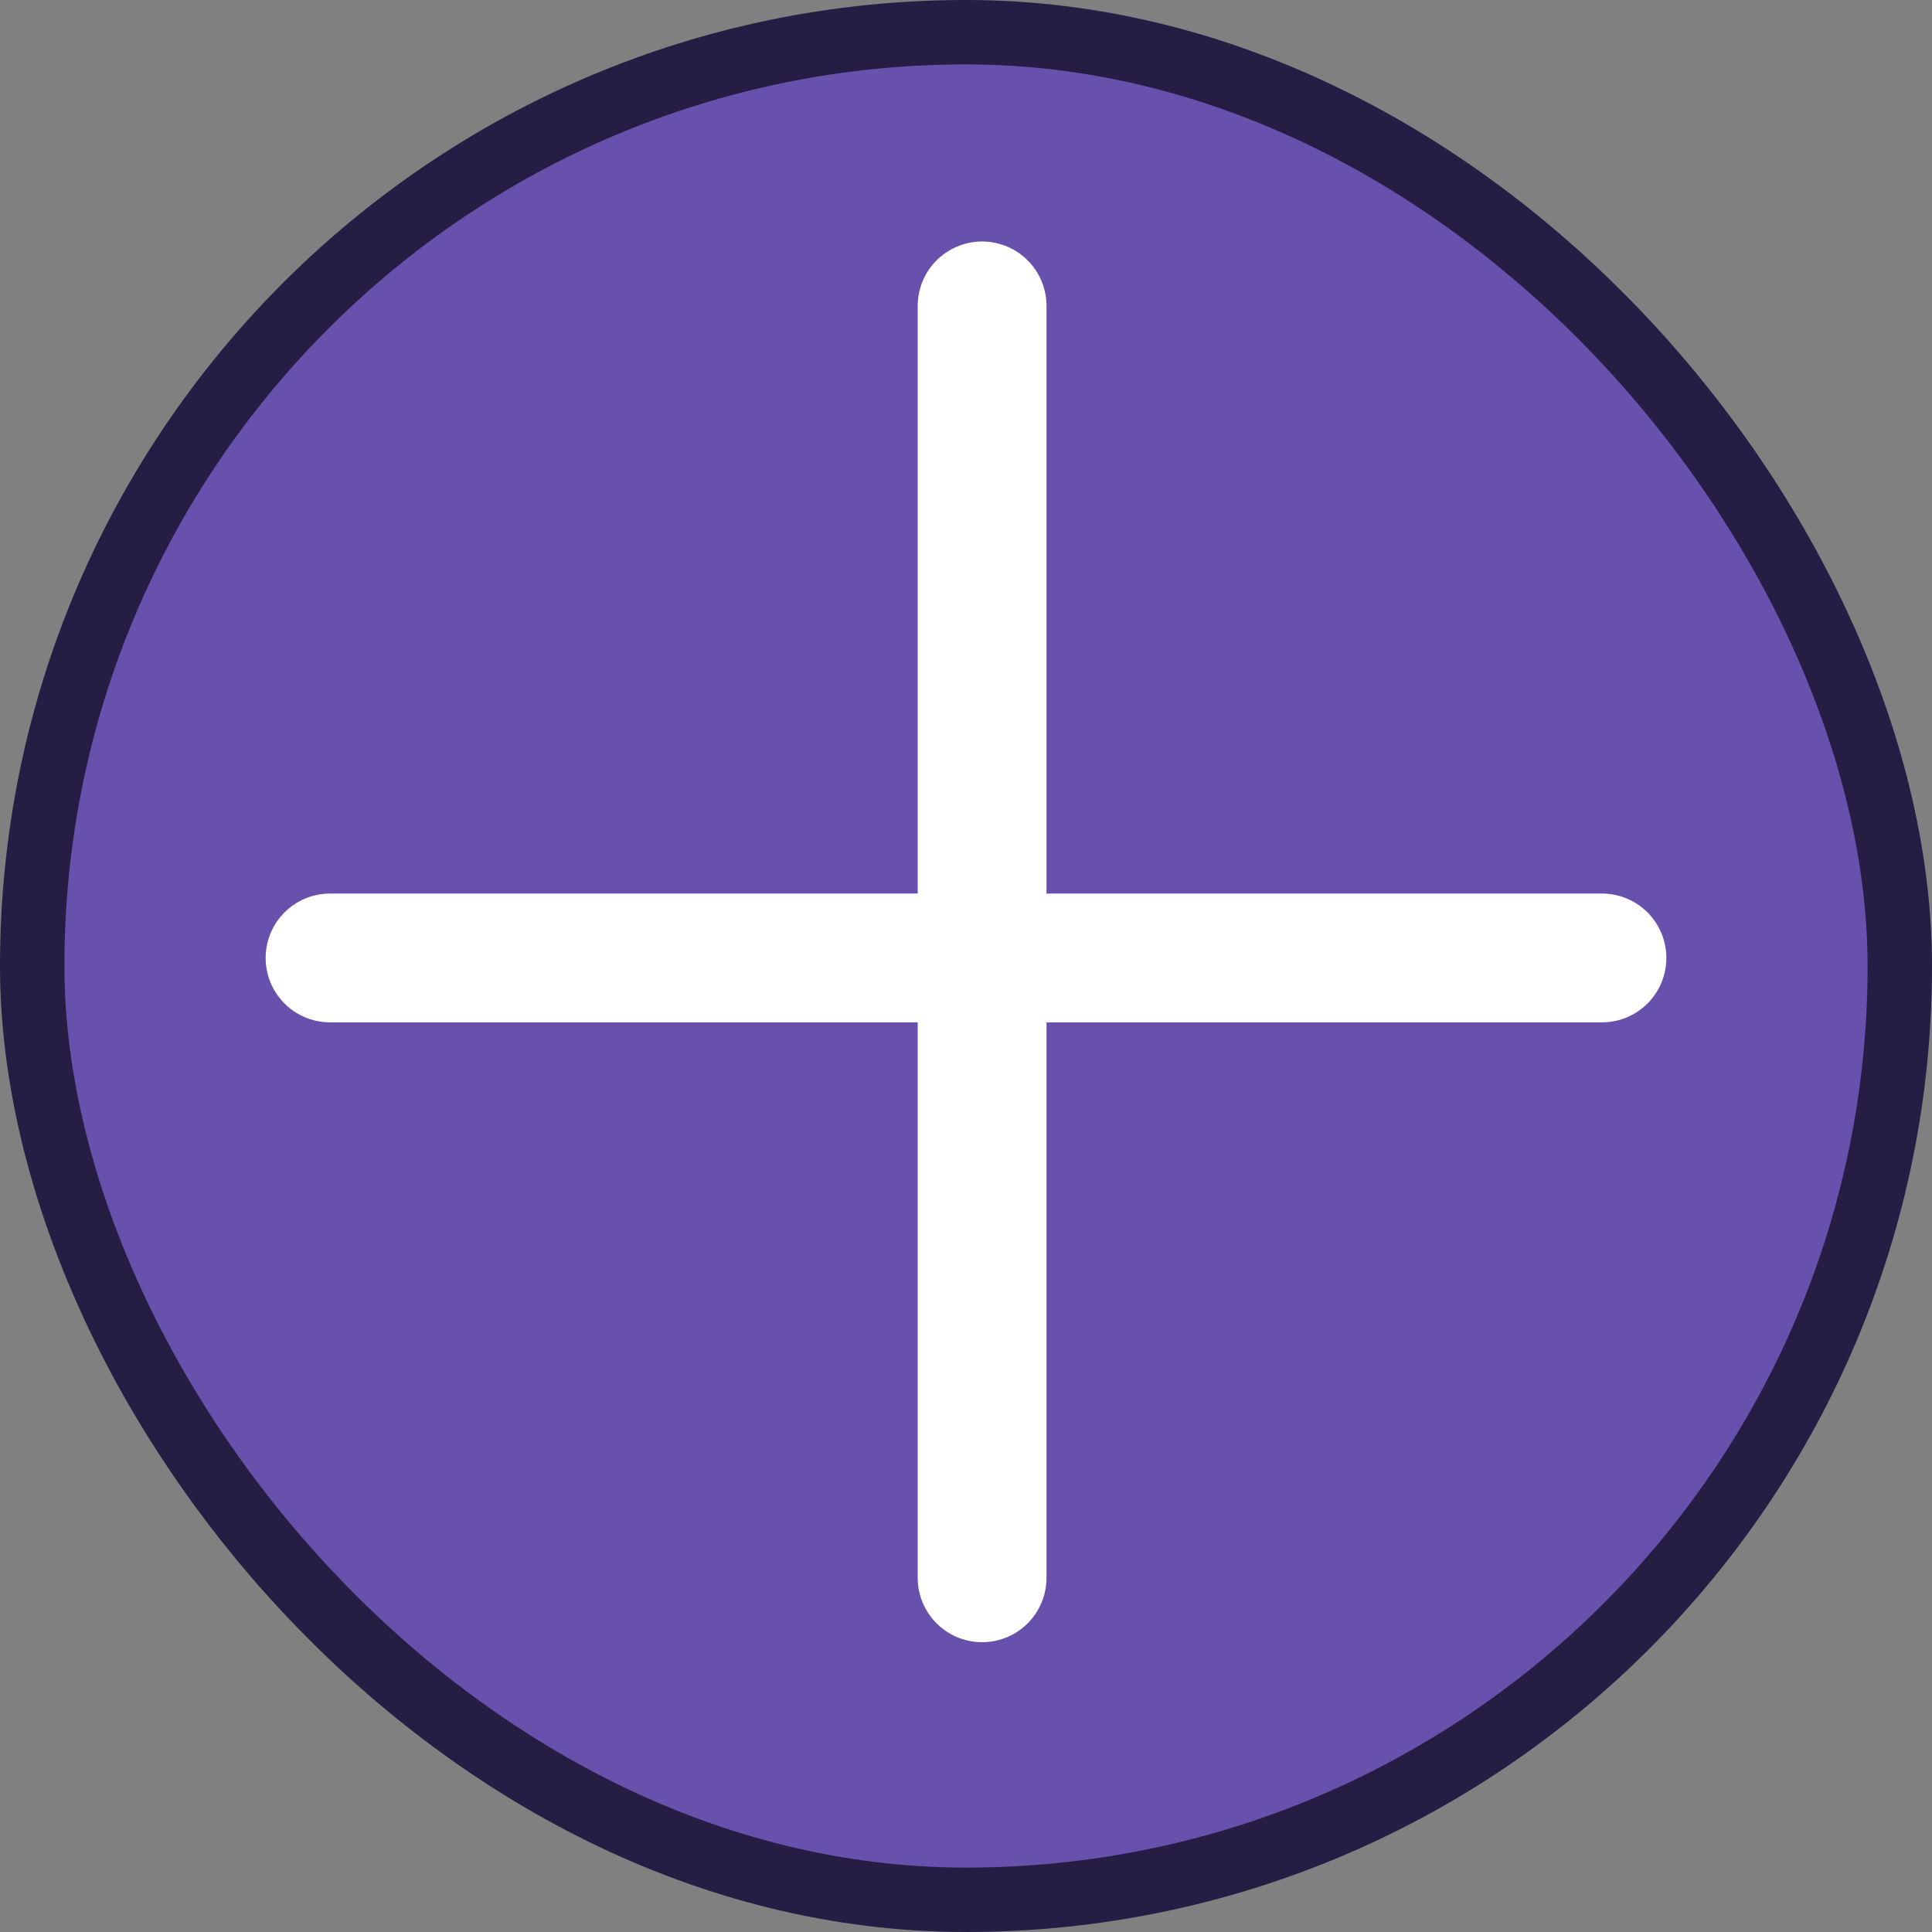 <svg width="30" height="30" viewBox="0 0 30 30" fill="none" xmlns="http://www.w3.org/2000/svg">
<rect x="0" y="0" width="30" height="30" fill="#808080" stroke="none"/>
<rect x="0.5" y="0.5" width="29" height="29" rx="14.5" fill="#6851AC" stroke="#251D43"/>
<line x1="15.25" y1="4.75" x2="15.25" y2="24.5" stroke="white" stroke-width="2" stroke-linecap="round"/>
<line x1="24.875" y1="14.875" x2="5.125" y2="14.875" stroke="white" stroke-width="2" stroke-linecap="round"/>
</svg>
